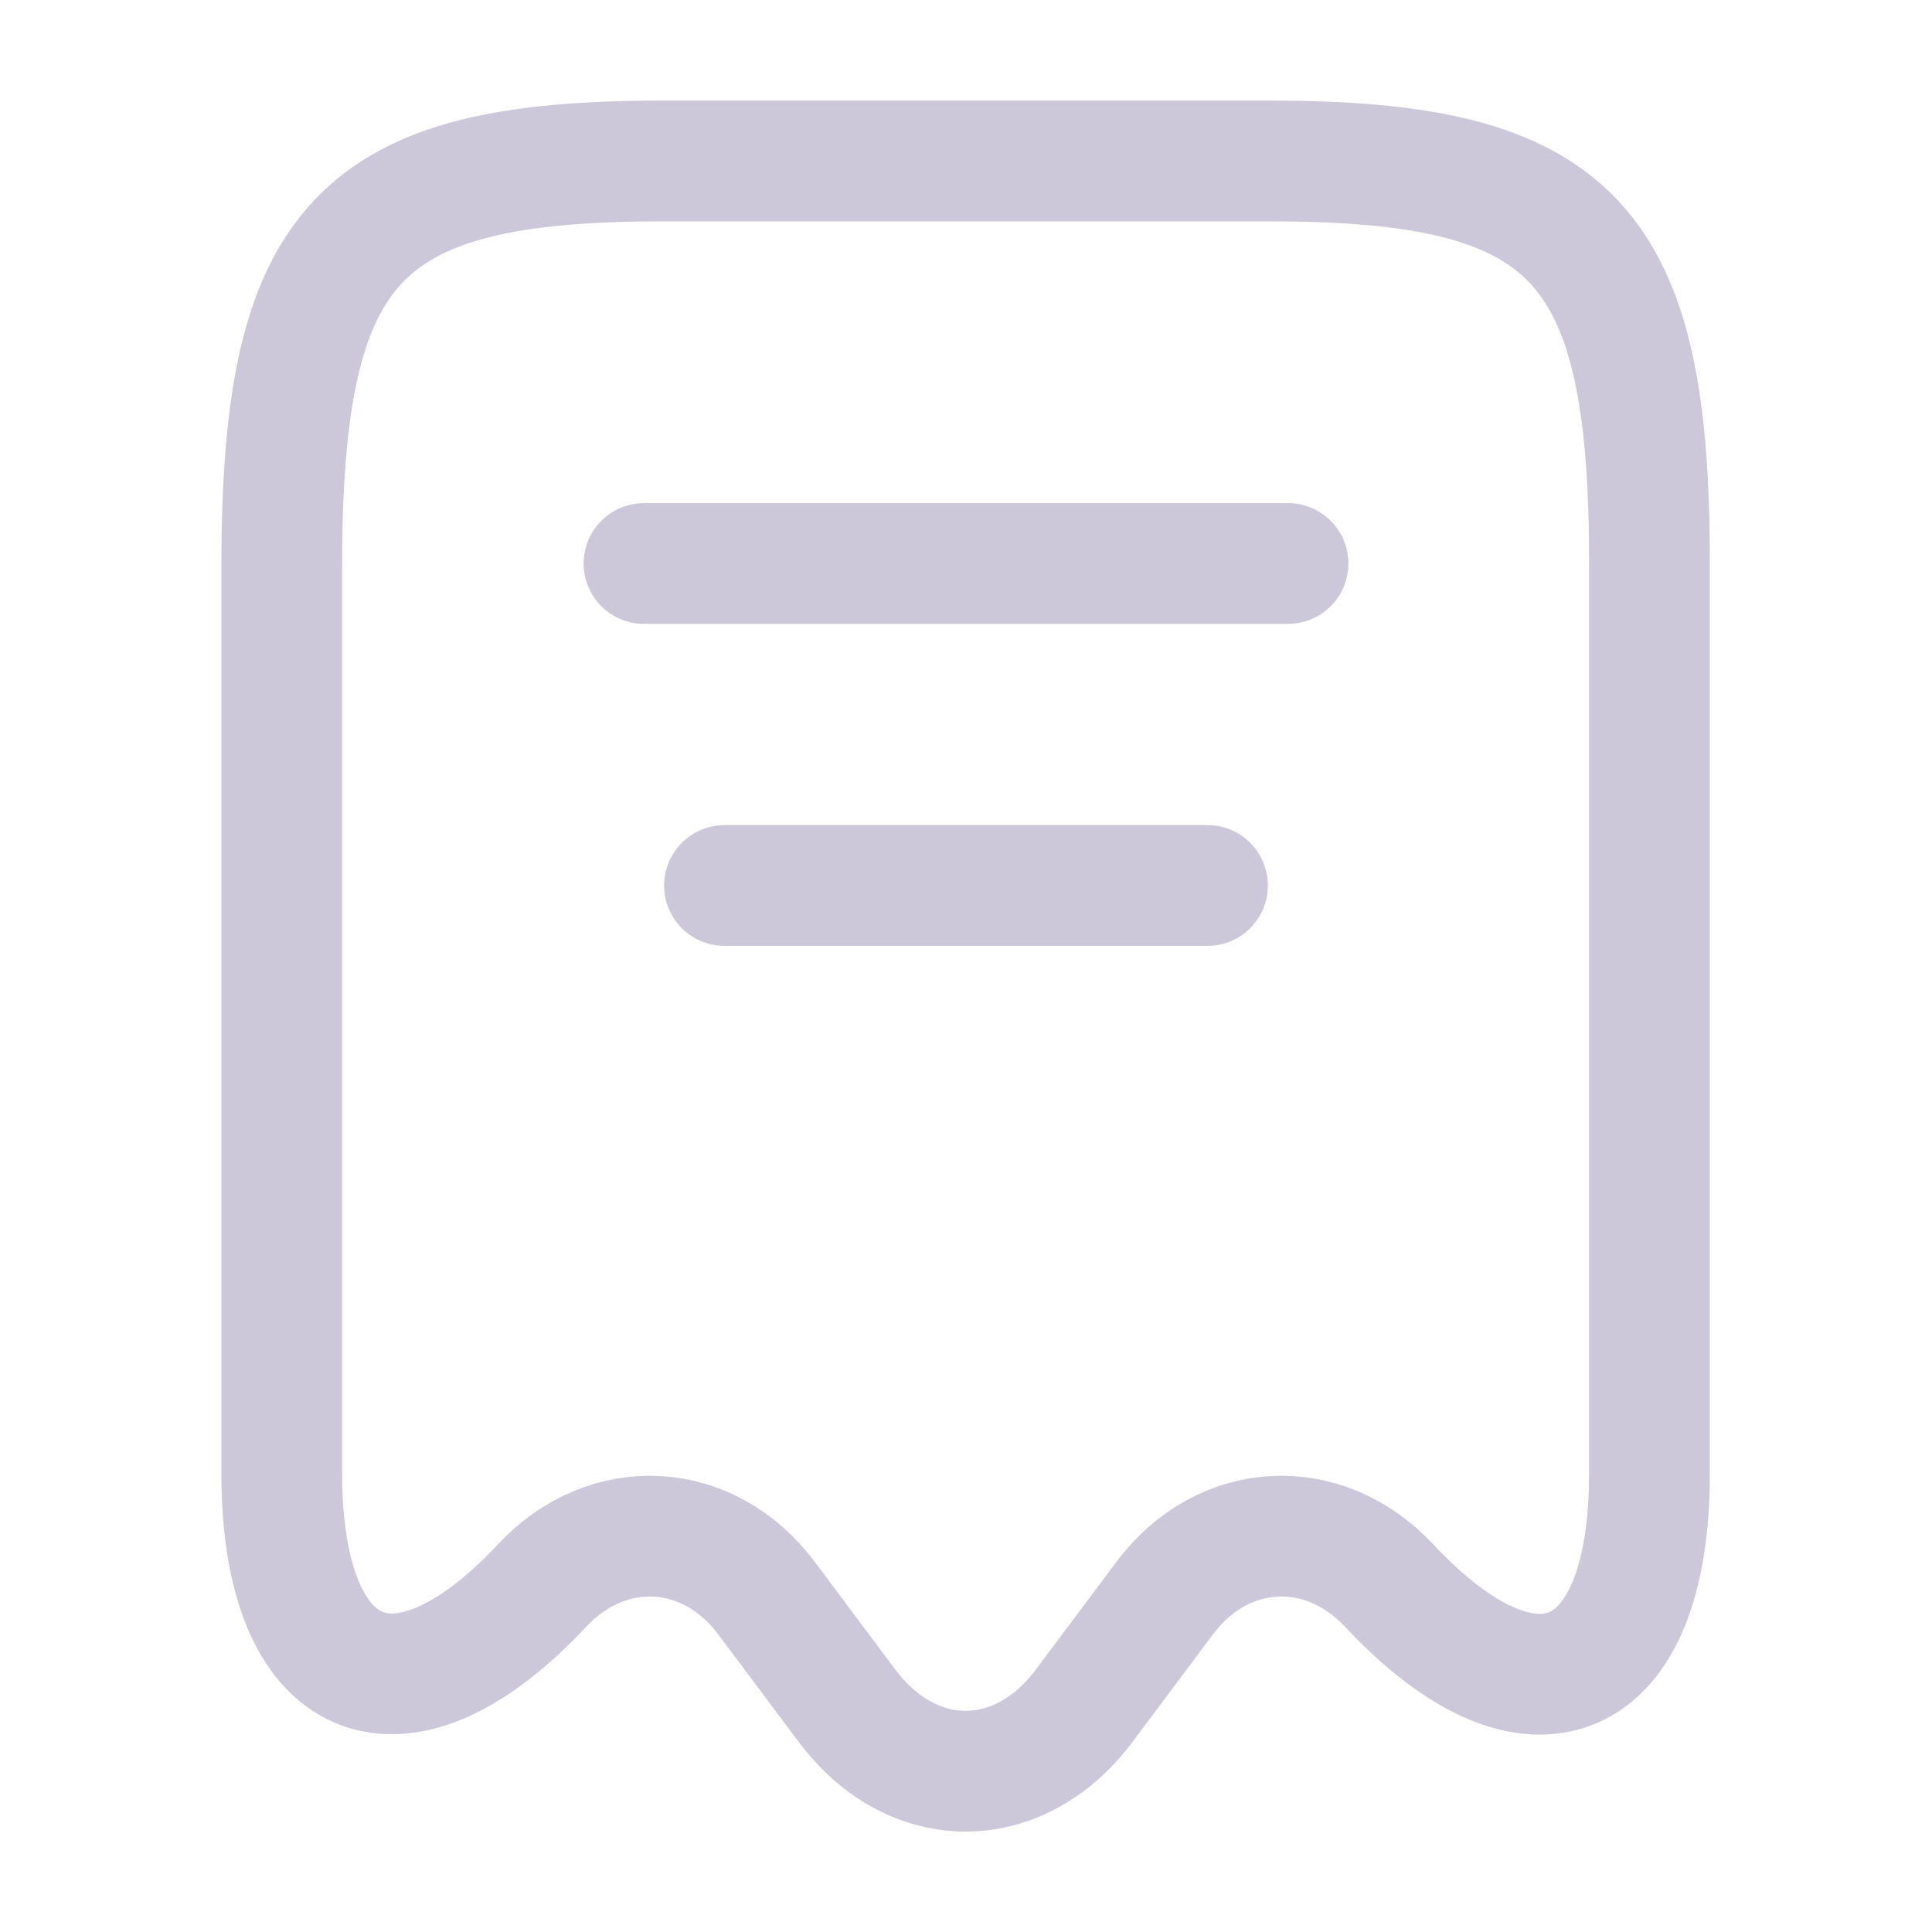 <svg xmlns="http://www.w3.org/2000/svg" width="24" height="24" viewBox="0 0 24 24" fill="none"><path d="M6.73 19.7c.82-.88 2.07-.81 2.79.15l1.01 1.35c.81 1.07 2.12 1.07 2.93 0l1.01-1.35c.72-.96 1.97-1.03 2.79-.15 1.78 1.9 3.23 1.27 3.23-1.39V7.04C20.5 3.01 19.56 2 15.78 2H8.22C4.44 2 3.5 3.01 3.5 7.04V18.3c0 2.67 1.46 3.29 3.23 1.4ZM8 7h8M9 11h6" stroke="#ccc8d9" stroke-width="1.5" stroke-linecap="round" stroke-linejoin="round"></path></svg>